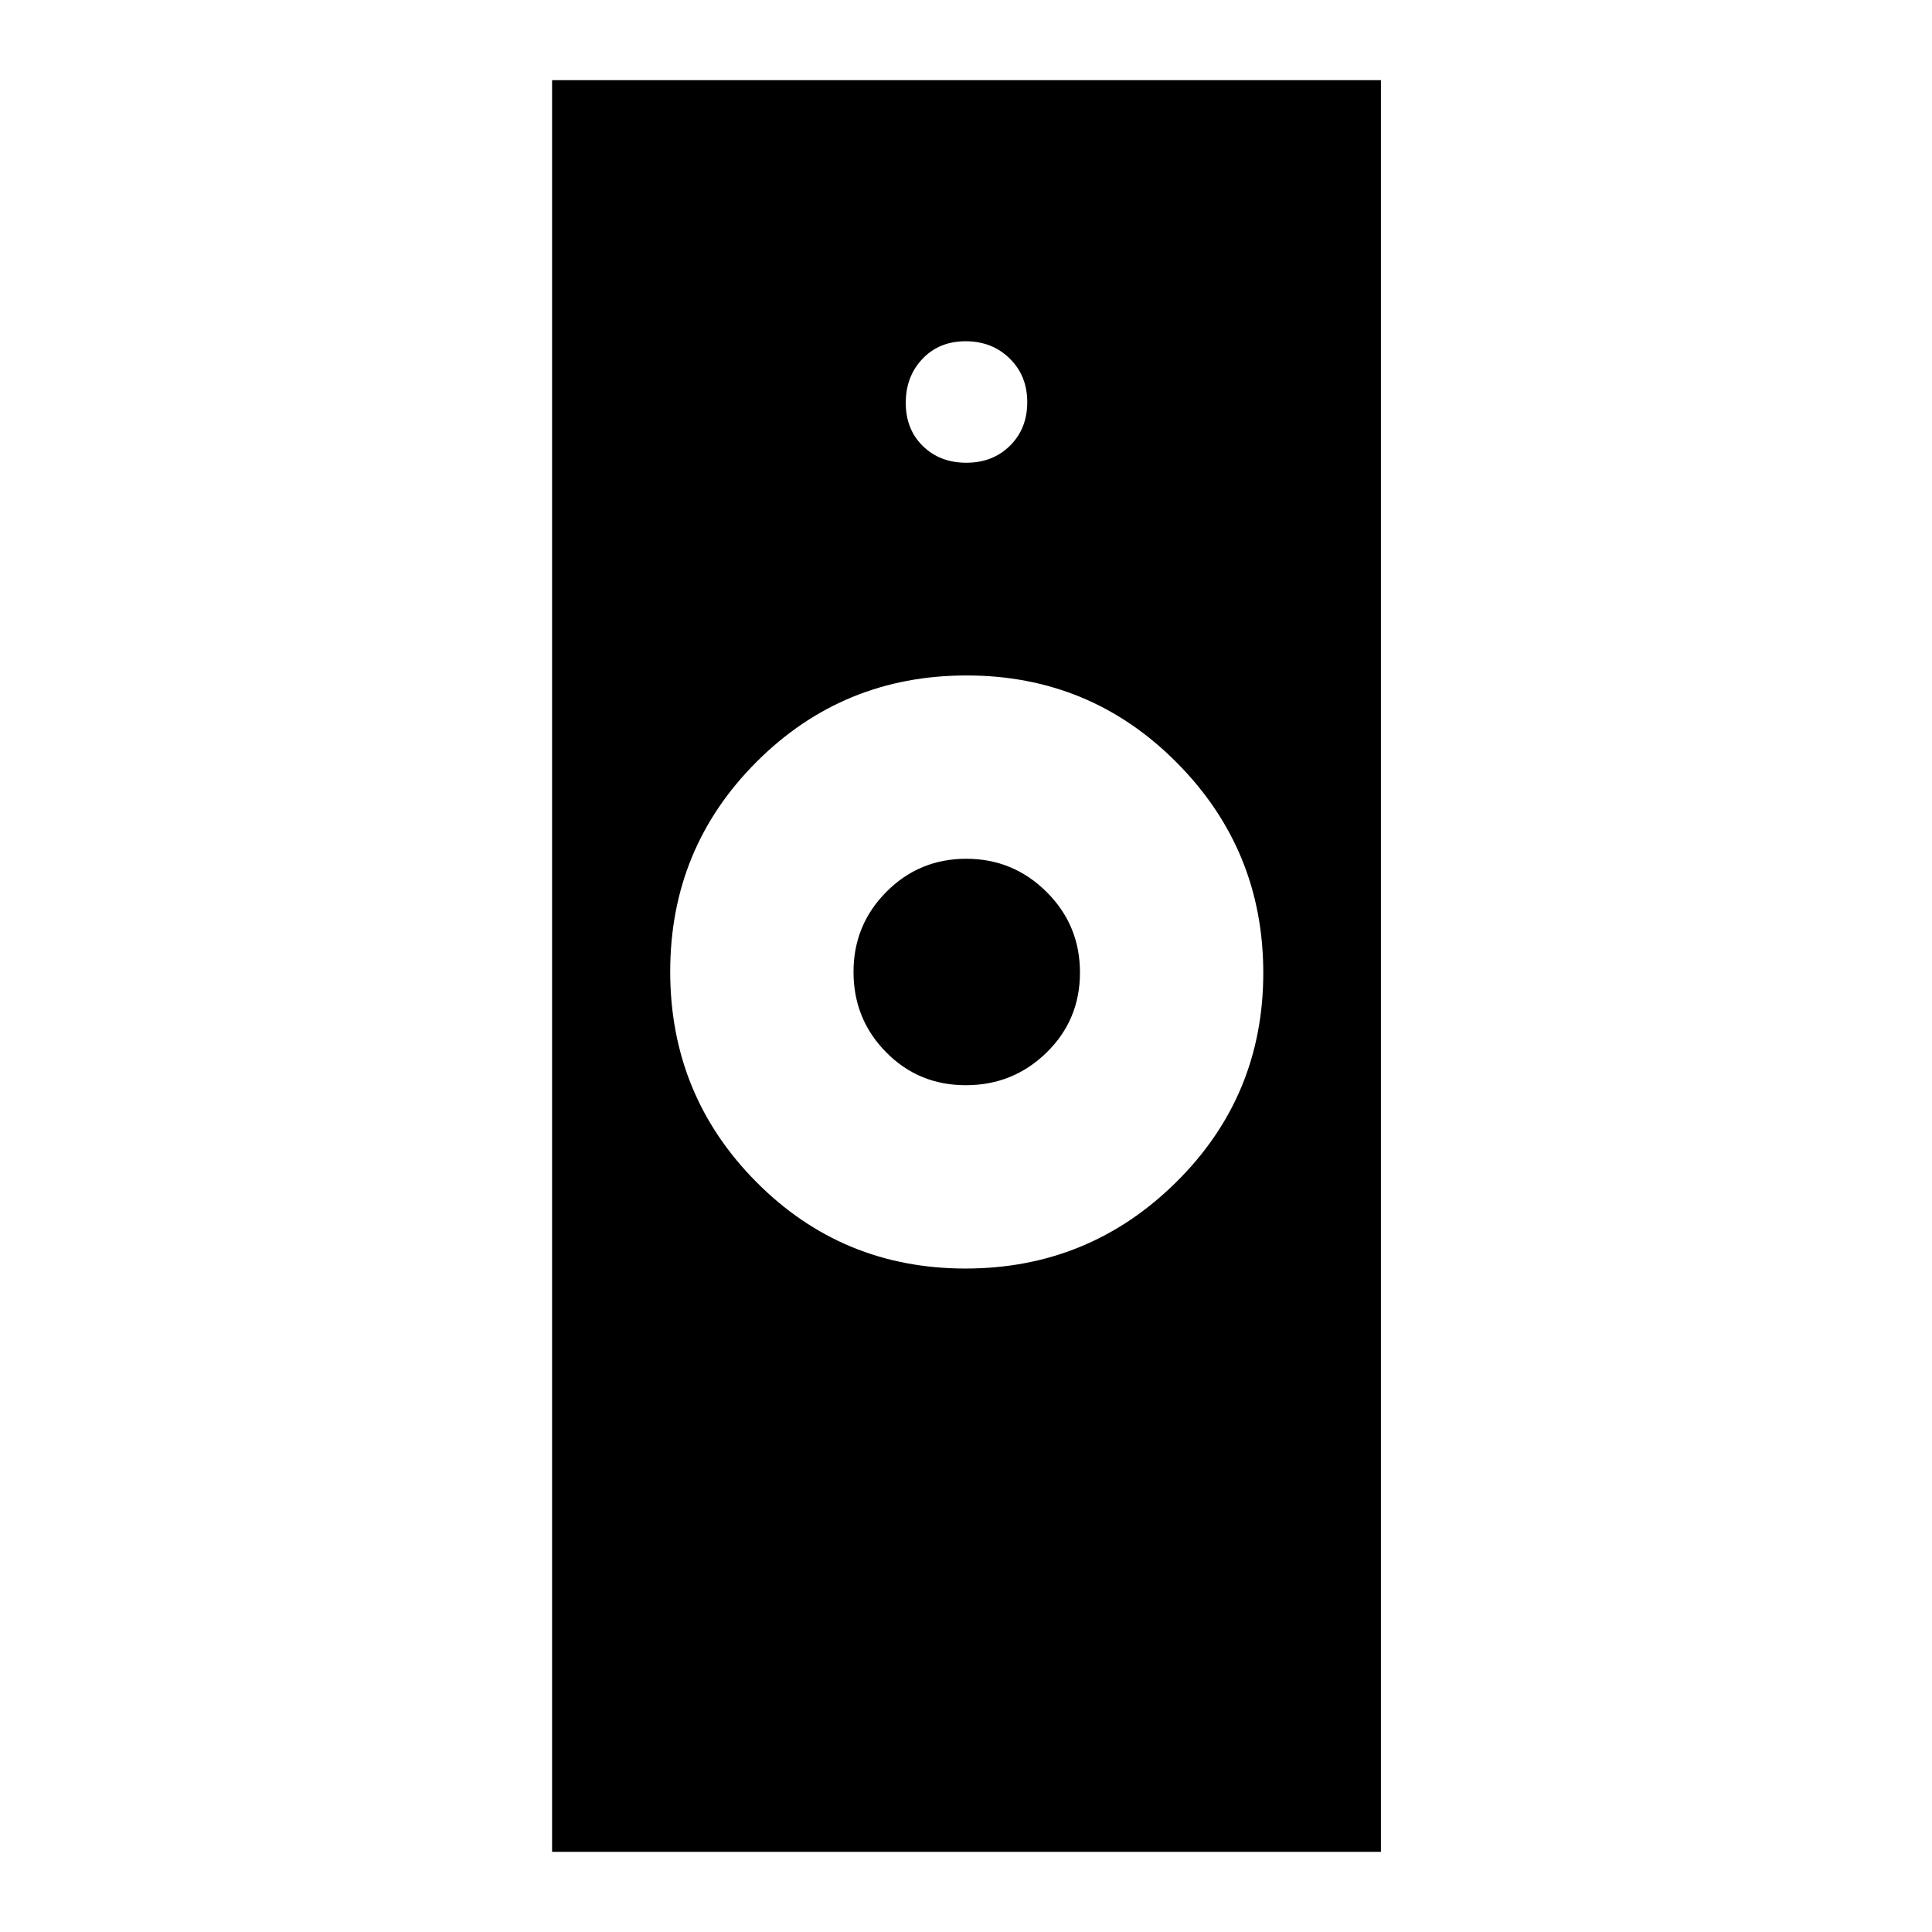 <svg xmlns="http://www.w3.org/2000/svg" height="48" viewBox="0 -960 960 960" width="48"><path d="M479.739-329.674q61.279 0 104.629-42.846t43.35-104.054q0-61.209-42.999-104.502-42.998-43.294-104.424-43.294-61.425 0-104.349 42.912-42.924 42.912-42.924 104.215 0 61.403 42.719 104.486 42.719 43.083 103.998 43.083ZM274.326-39.826v-880.348h411.848v880.348H274.326Zm205.59-380.935q-23.485 0-39.646-16.422-16.161-16.423-16.161-39.883 0-23.361 16.336-39.789t39.674-16.428q23.338 0 39.925 16.489 16.586 16.488 16.586 40.043t-16.615 39.773q-16.615 16.217-40.099 16.217Zm.259-309.304q13.138 0 21.699-8.487 8.561-8.486 8.561-21.623 0-13.138-8.737-21.699-8.736-8.561-21.873-8.561-13.138 0-21.449 8.737-8.311 8.736-8.311 21.873 0 13.138 8.487 21.449 8.486 8.311 21.623 8.311Z"/></svg>